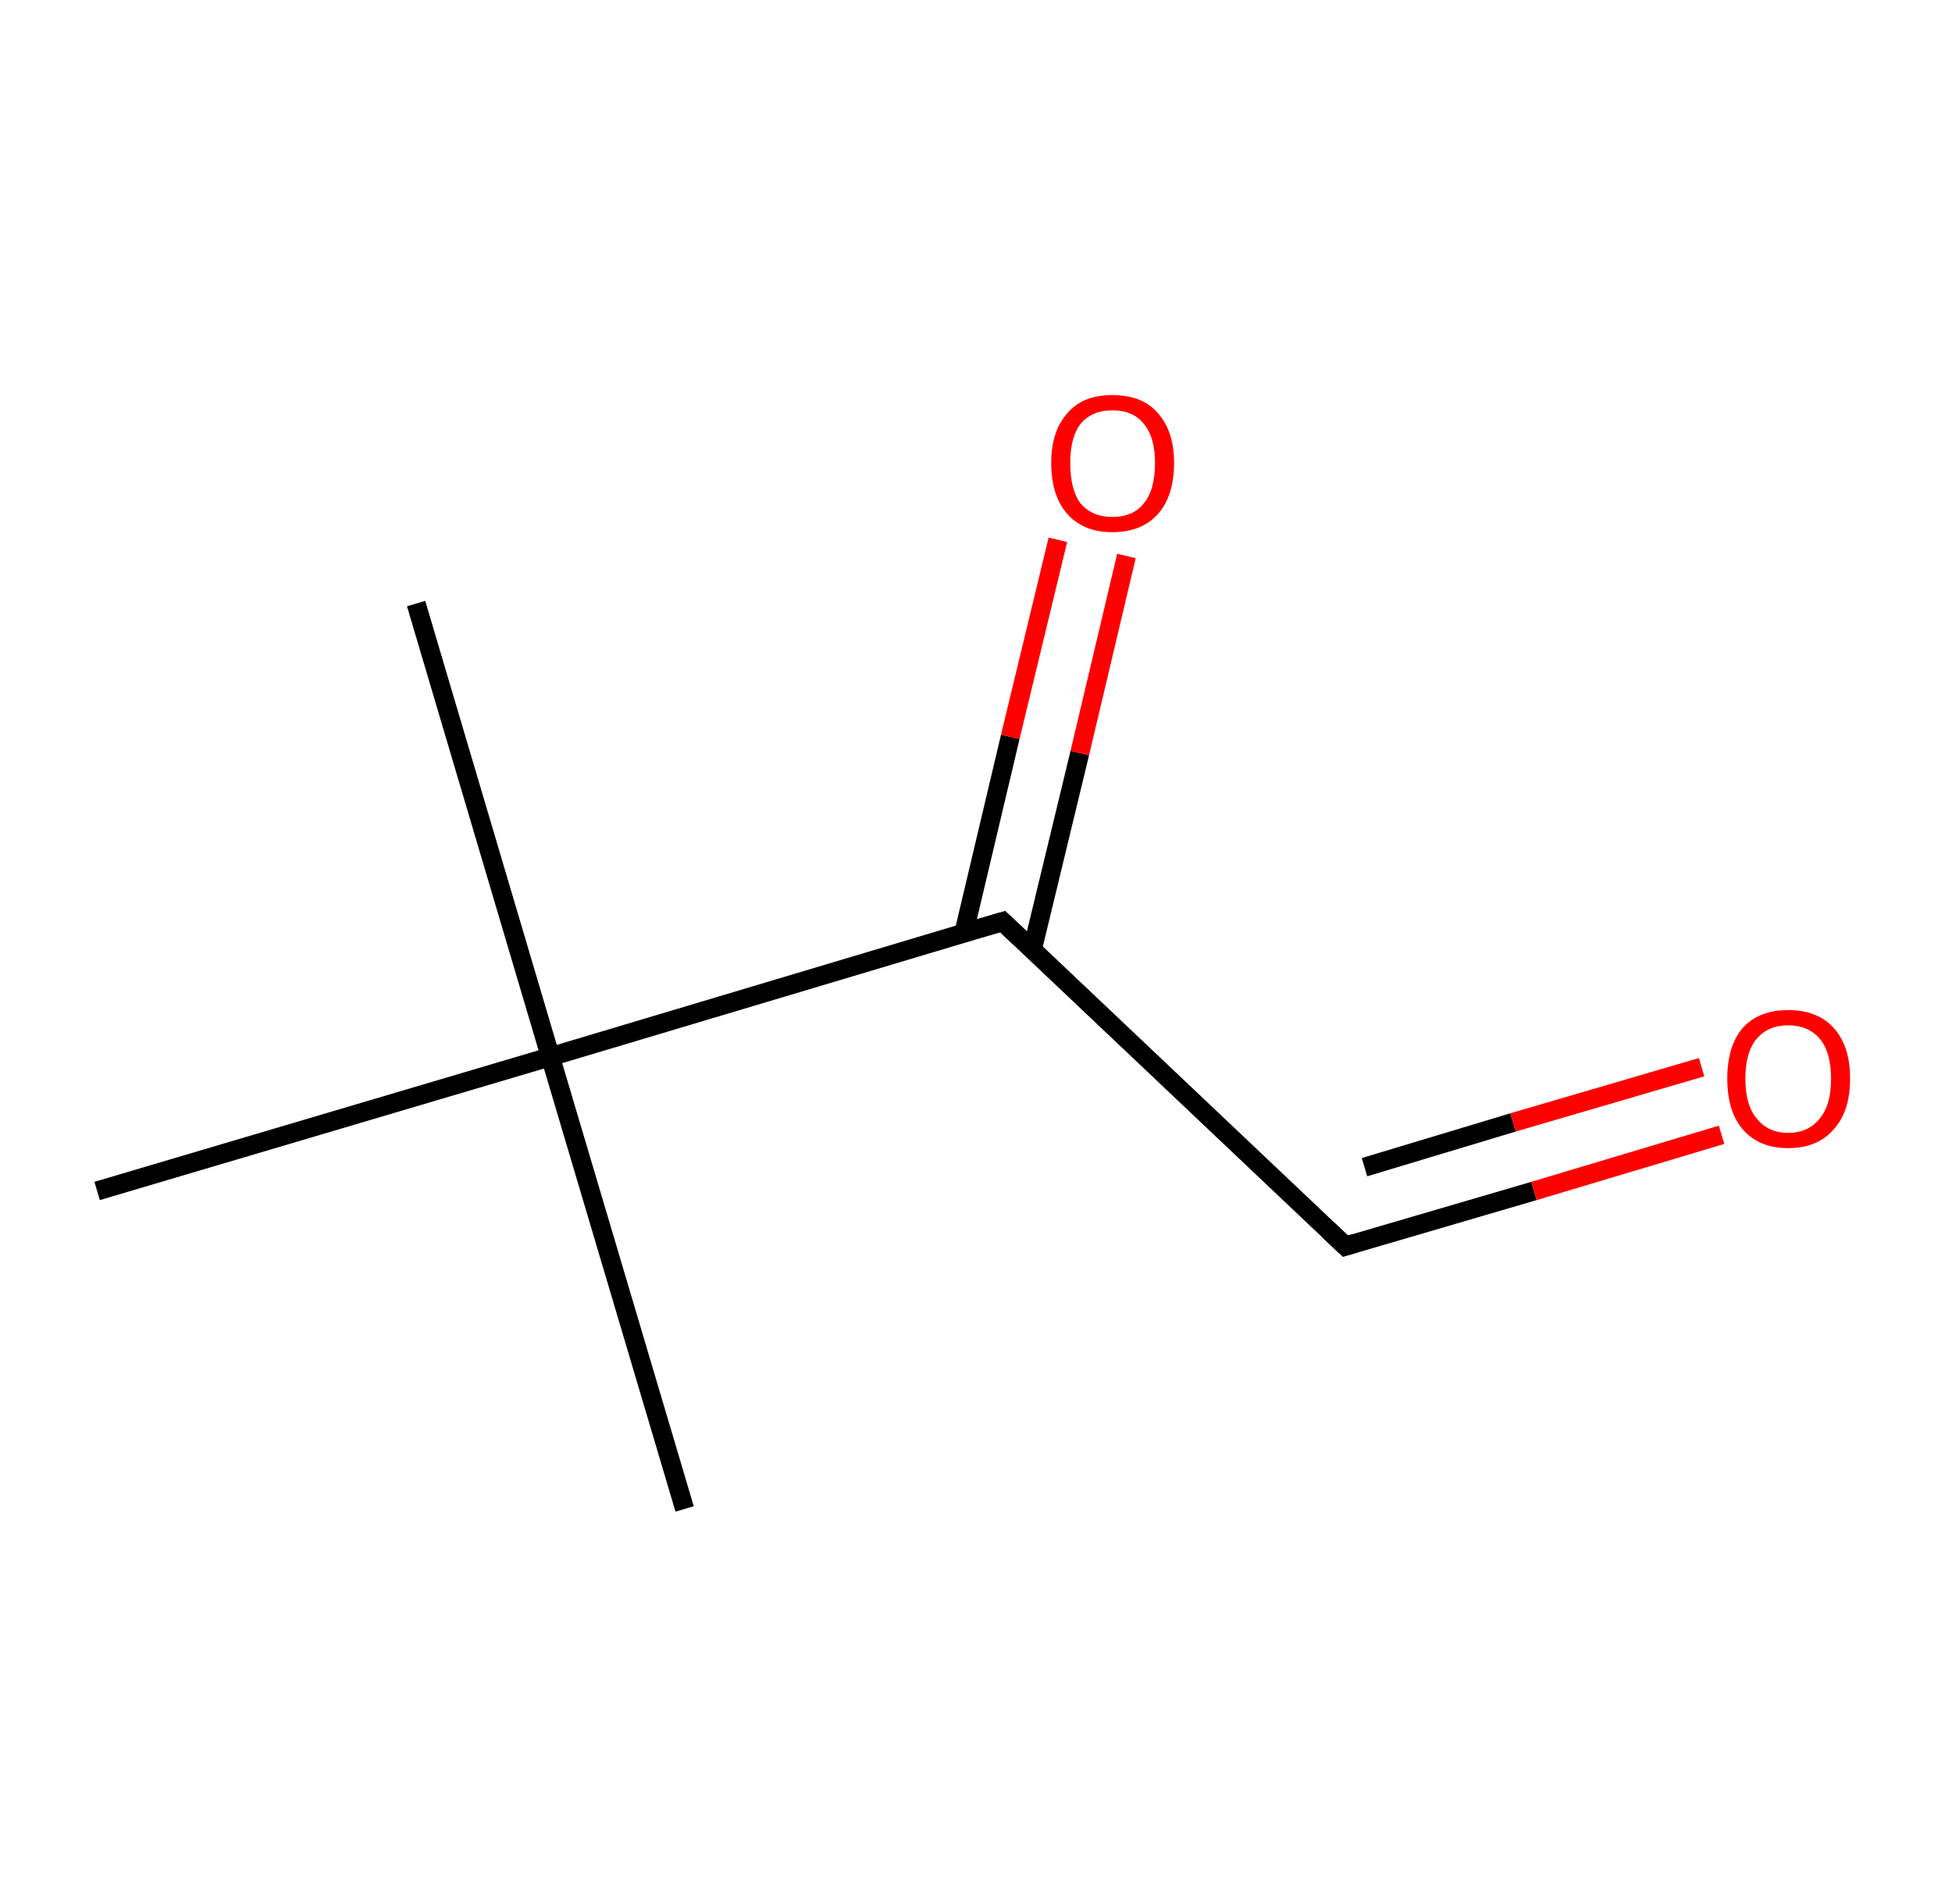<?xml version='1.0' encoding='ASCII' standalone='yes'?>
<svg xmlns="http://www.w3.org/2000/svg" xmlns:rdkit="http://www.rdkit.org/xml" xmlns:xlink="http://www.w3.org/1999/xlink" version="1.1" baseProfile="full" xml:space="preserve" width="205px" height="200px" viewBox="0 0 205 200">
<!-- END OF HEADER -->
<rect style="opacity:1.0;fill:#FFFFFF;stroke:none" width="205.0" height="200.0" x="0.0" y="0.0"> </rect>
<path class="bond-0 atom-0 atom-1" d="M 43.7,63.4 L 57.8,111.0" style="fill:none;fill-rule:evenodd;stroke:#000000;stroke-width:2.0px;stroke-linecap:butt;stroke-linejoin:miter;stroke-opacity:1"/>
<path class="bond-1 atom-1 atom-2" d="M 57.8,111.0 L 71.9,158.5" style="fill:none;fill-rule:evenodd;stroke:#000000;stroke-width:2.0px;stroke-linecap:butt;stroke-linejoin:miter;stroke-opacity:1"/>
<path class="bond-2 atom-1 atom-3" d="M 57.8,111.0 L 10.2,125.1" style="fill:none;fill-rule:evenodd;stroke:#000000;stroke-width:2.0px;stroke-linecap:butt;stroke-linejoin:miter;stroke-opacity:1"/>
<path class="bond-3 atom-1 atom-4" d="M 57.8,111.0 L 105.3,96.8" style="fill:none;fill-rule:evenodd;stroke:#000000;stroke-width:2.0px;stroke-linecap:butt;stroke-linejoin:miter;stroke-opacity:1"/>
<path class="bond-4 atom-4 atom-5" d="M 108.4,99.8 L 113.4,79.1" style="fill:none;fill-rule:evenodd;stroke:#000000;stroke-width:2.0px;stroke-linecap:butt;stroke-linejoin:miter;stroke-opacity:1"/>
<path class="bond-4 atom-4 atom-5" d="M 113.4,79.1 L 118.3,58.4" style="fill:none;fill-rule:evenodd;stroke:#FF0000;stroke-width:2.0px;stroke-linecap:butt;stroke-linejoin:miter;stroke-opacity:1"/>
<path class="bond-4 atom-4 atom-5" d="M 101.2,98.1 L 106.1,77.4" style="fill:none;fill-rule:evenodd;stroke:#000000;stroke-width:2.0px;stroke-linecap:butt;stroke-linejoin:miter;stroke-opacity:1"/>
<path class="bond-4 atom-4 atom-5" d="M 106.1,77.4 L 111.1,56.7" style="fill:none;fill-rule:evenodd;stroke:#FF0000;stroke-width:2.0px;stroke-linecap:butt;stroke-linejoin:miter;stroke-opacity:1"/>
<path class="bond-5 atom-4 atom-6" d="M 105.3,96.8 L 141.3,130.9" style="fill:none;fill-rule:evenodd;stroke:#000000;stroke-width:2.0px;stroke-linecap:butt;stroke-linejoin:miter;stroke-opacity:1"/>
<path class="bond-6 atom-6 atom-7" d="M 141.3,130.9 L 161.1,125.1" style="fill:none;fill-rule:evenodd;stroke:#000000;stroke-width:2.0px;stroke-linecap:butt;stroke-linejoin:miter;stroke-opacity:1"/>
<path class="bond-6 atom-6 atom-7" d="M 161.1,125.1 L 180.8,119.2" style="fill:none;fill-rule:evenodd;stroke:#FF0000;stroke-width:2.0px;stroke-linecap:butt;stroke-linejoin:miter;stroke-opacity:1"/>
<path class="bond-6 atom-6 atom-7" d="M 143.3,122.6 L 158.9,117.9" style="fill:none;fill-rule:evenodd;stroke:#000000;stroke-width:2.0px;stroke-linecap:butt;stroke-linejoin:miter;stroke-opacity:1"/>
<path class="bond-6 atom-6 atom-7" d="M 158.9,117.9 L 178.7,112.1" style="fill:none;fill-rule:evenodd;stroke:#FF0000;stroke-width:2.0px;stroke-linecap:butt;stroke-linejoin:miter;stroke-opacity:1"/>
<path d="M 102.9,97.5 L 105.3,96.8 L 107.1,98.5" style="fill:none;stroke:#000000;stroke-width:2.0px;stroke-linecap:butt;stroke-linejoin:miter;stroke-opacity:1;"/>
<path d="M 139.5,129.2 L 141.3,130.9 L 142.3,130.6" style="fill:none;stroke:#000000;stroke-width:2.0px;stroke-linecap:butt;stroke-linejoin:miter;stroke-opacity:1;"/>
<path class="atom-5" d="M 110.4 48.6 Q 110.4 45.3, 112.1 43.4 Q 113.7 41.5, 116.8 41.5 Q 120.0 41.5, 121.6 43.4 Q 123.3 45.3, 123.3 48.6 Q 123.3 52.1, 121.6 54.0 Q 119.9 55.9, 116.8 55.9 Q 113.8 55.9, 112.1 54.0 Q 110.4 52.1, 110.4 48.6 M 116.8 54.3 Q 119.0 54.3, 120.1 52.9 Q 121.3 51.5, 121.3 48.6 Q 121.3 45.9, 120.1 44.5 Q 119.0 43.1, 116.8 43.1 Q 114.7 43.1, 113.5 44.5 Q 112.4 45.9, 112.4 48.6 Q 112.4 51.5, 113.5 52.9 Q 114.7 54.3, 116.8 54.3 " fill="#FF0000"/>
<path class="atom-7" d="M 181.4 113.3 Q 181.4 109.9, 183.0 108.0 Q 184.7 106.1, 187.8 106.1 Q 190.9 106.1, 192.6 108.0 Q 194.3 109.9, 194.3 113.3 Q 194.3 116.7, 192.6 118.6 Q 190.9 120.6, 187.8 120.6 Q 184.7 120.6, 183.0 118.6 Q 181.4 116.7, 181.4 113.3 M 187.8 119.0 Q 189.9 119.0, 191.1 117.5 Q 192.3 116.1, 192.3 113.3 Q 192.3 110.5, 191.1 109.1 Q 189.9 107.7, 187.8 107.7 Q 185.7 107.7, 184.5 109.1 Q 183.3 110.5, 183.3 113.3 Q 183.3 116.1, 184.5 117.5 Q 185.7 119.0, 187.8 119.0 " fill="#FF0000"/>
</svg>
